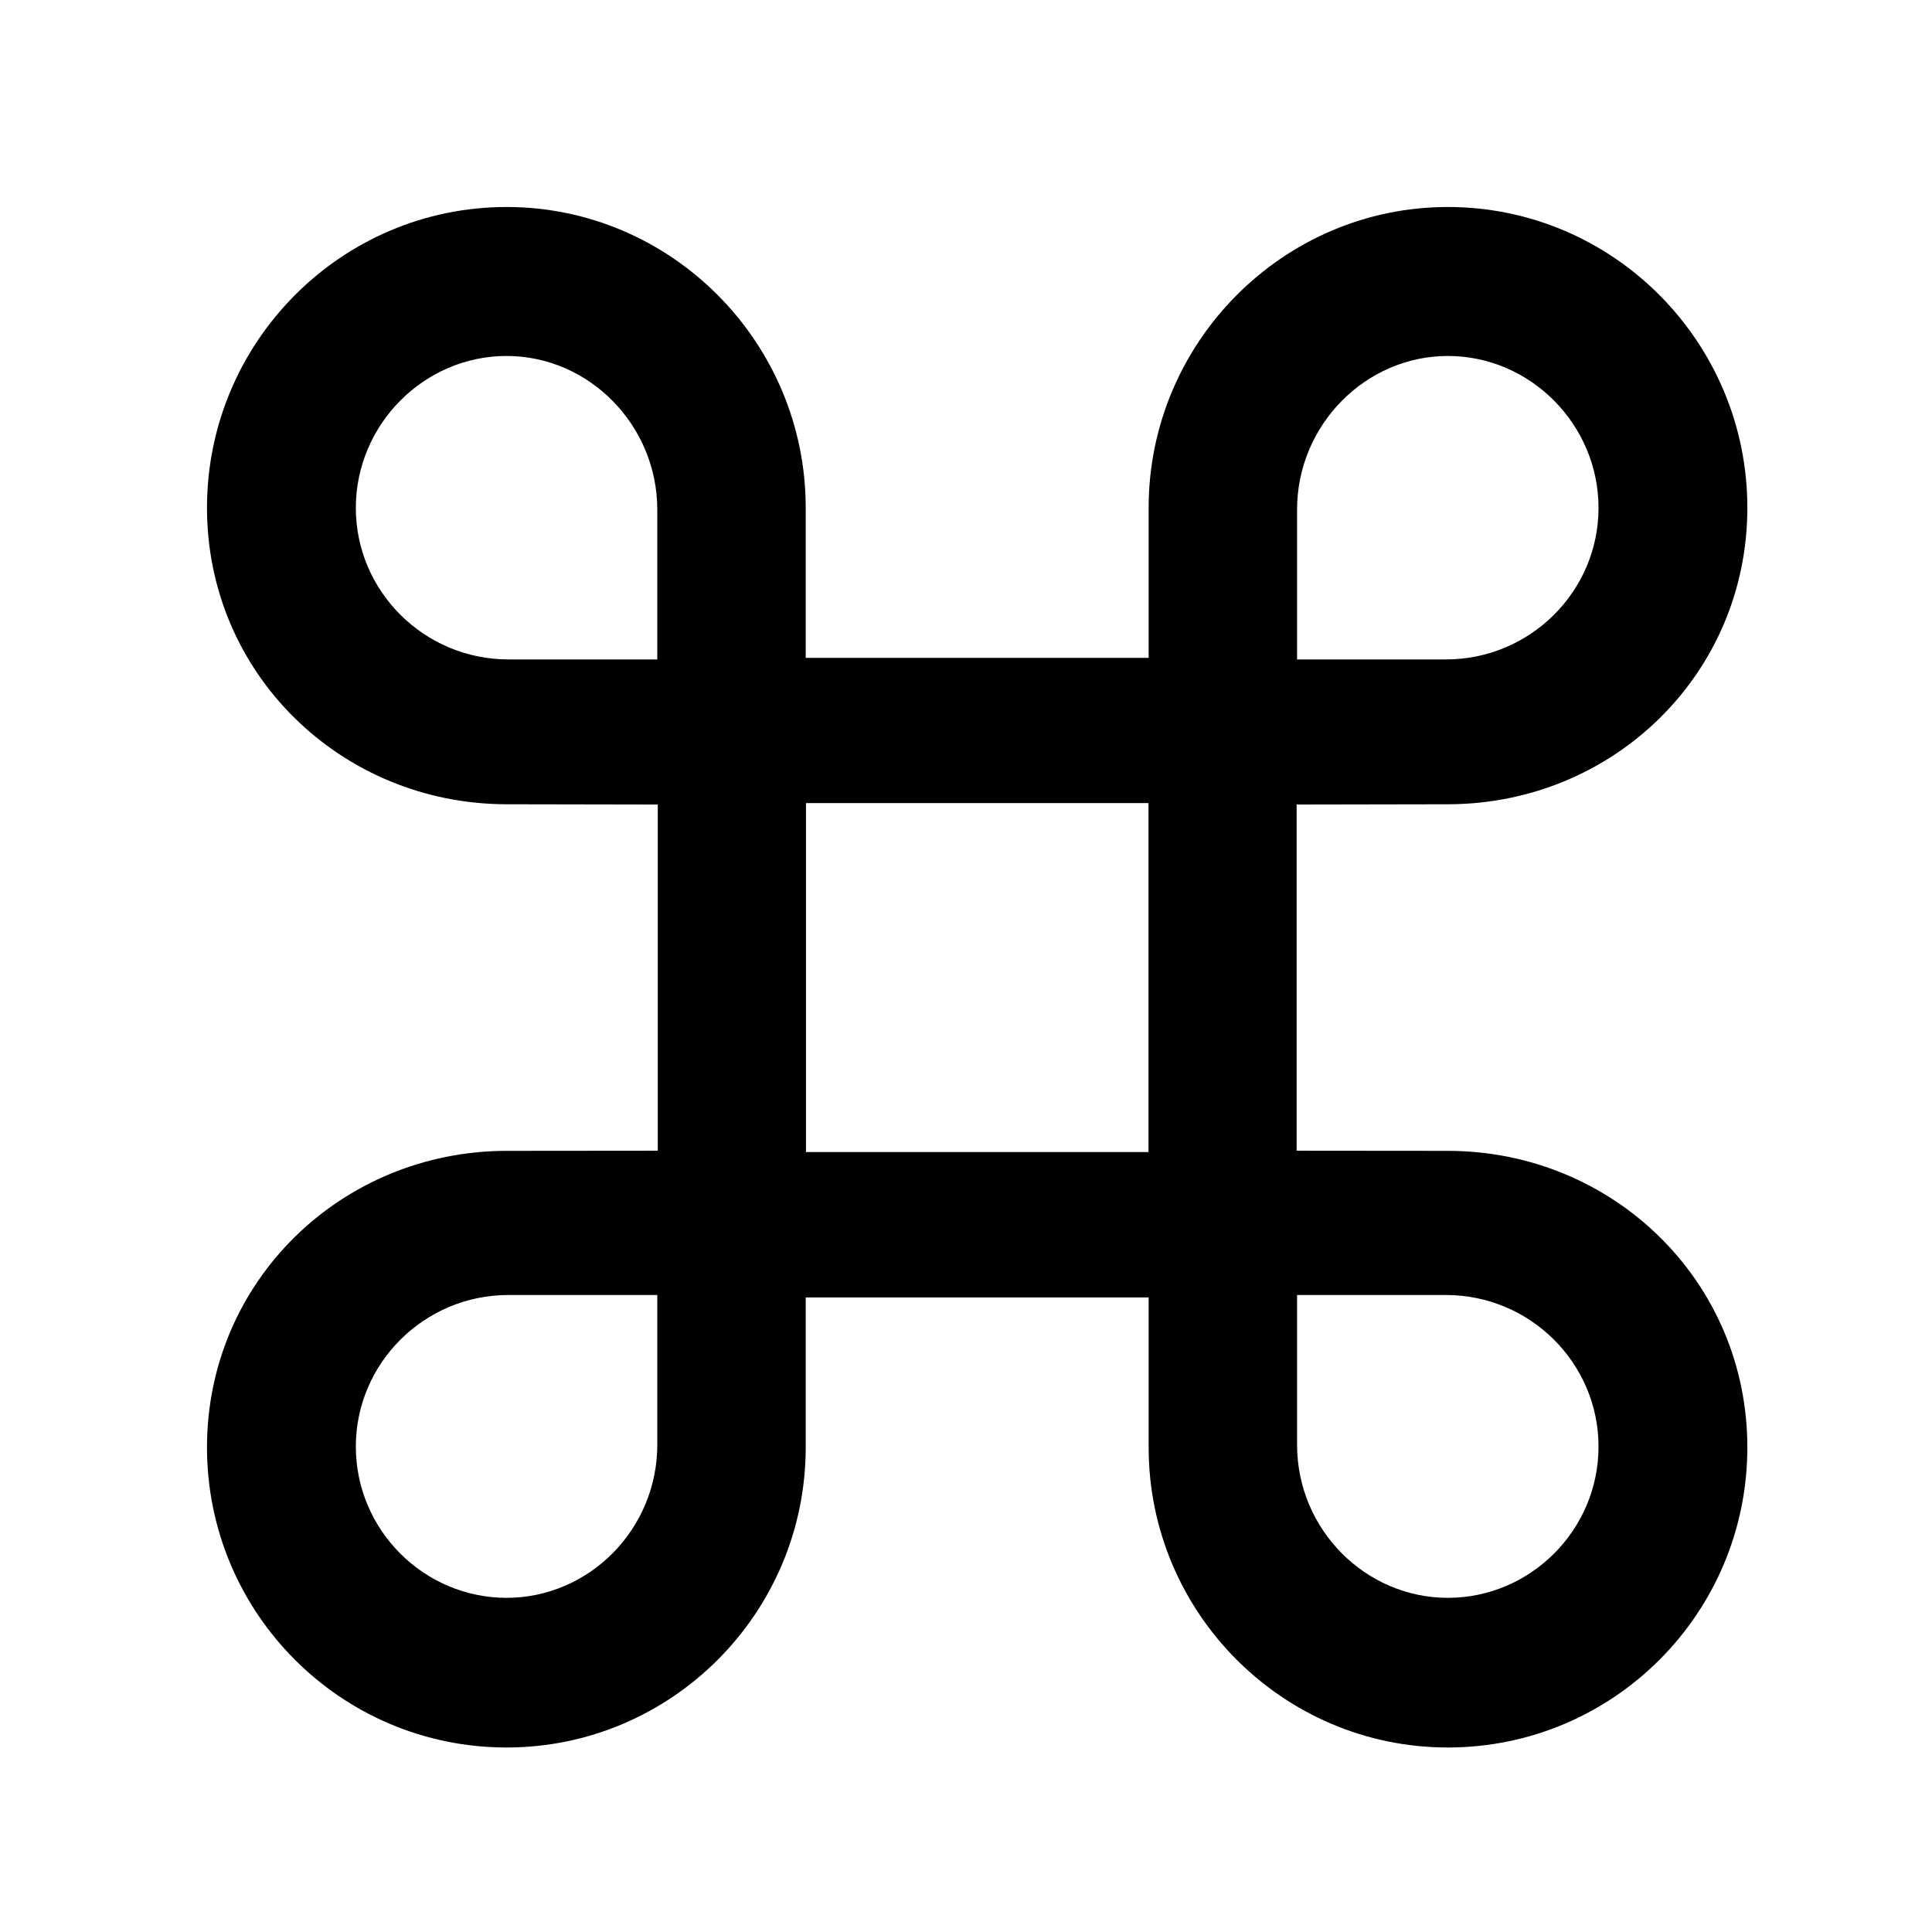 <svg width="28" height="28" viewBox="0 0 28 28" fill="none" xmlns="http://www.w3.org/2000/svg">
<path d="M9.533 11.66V16.677L7.34 16.679C4.945 16.683 3 18.572 3 20.976C3 23.377 4.942 25.326 7.342 25.326C9.733 25.326 11.677 23.375 11.677 20.976V18.803H16.647V20.976C16.647 23.375 18.594 25.326 20.983 25.326C23.384 25.326 25.324 23.377 25.324 20.976C25.324 18.572 23.382 16.683 20.987 16.679L18.792 16.677V11.66L20.987 11.656C23.382 11.652 25.324 9.764 25.324 7.359C25.324 4.961 23.384 3 20.983 3C18.594 3 16.647 4.963 16.647 7.359V9.534H11.677V7.359C11.677 4.963 9.733 3 7.342 3C4.942 3 3 4.961 3 7.359C3 9.764 4.945 11.652 7.34 11.656L9.533 11.66ZM7.369 9.557C6.148 9.557 5.157 8.569 5.157 7.361C5.157 6.155 6.143 5.159 7.342 5.159C8.534 5.159 9.526 6.159 9.526 7.388V9.557H7.369ZM20.955 9.557H18.798V7.388C18.798 6.159 19.791 5.159 20.983 5.159C22.181 5.159 23.167 6.155 23.167 7.361C23.167 8.569 22.177 9.557 20.955 9.557ZM11.681 16.696V11.639H16.645V16.696H11.681ZM7.369 18.768H9.526V20.937C9.526 22.168 8.534 23.157 7.342 23.157C6.143 23.157 5.157 22.173 5.157 20.965C5.157 19.757 6.148 18.768 7.369 18.768ZM20.955 18.768C22.177 18.768 23.167 19.757 23.167 20.965C23.167 22.173 22.181 23.157 20.983 23.157C19.791 23.157 18.798 22.168 18.798 20.937V18.768H20.955Z" fill="black"/>
</svg>
